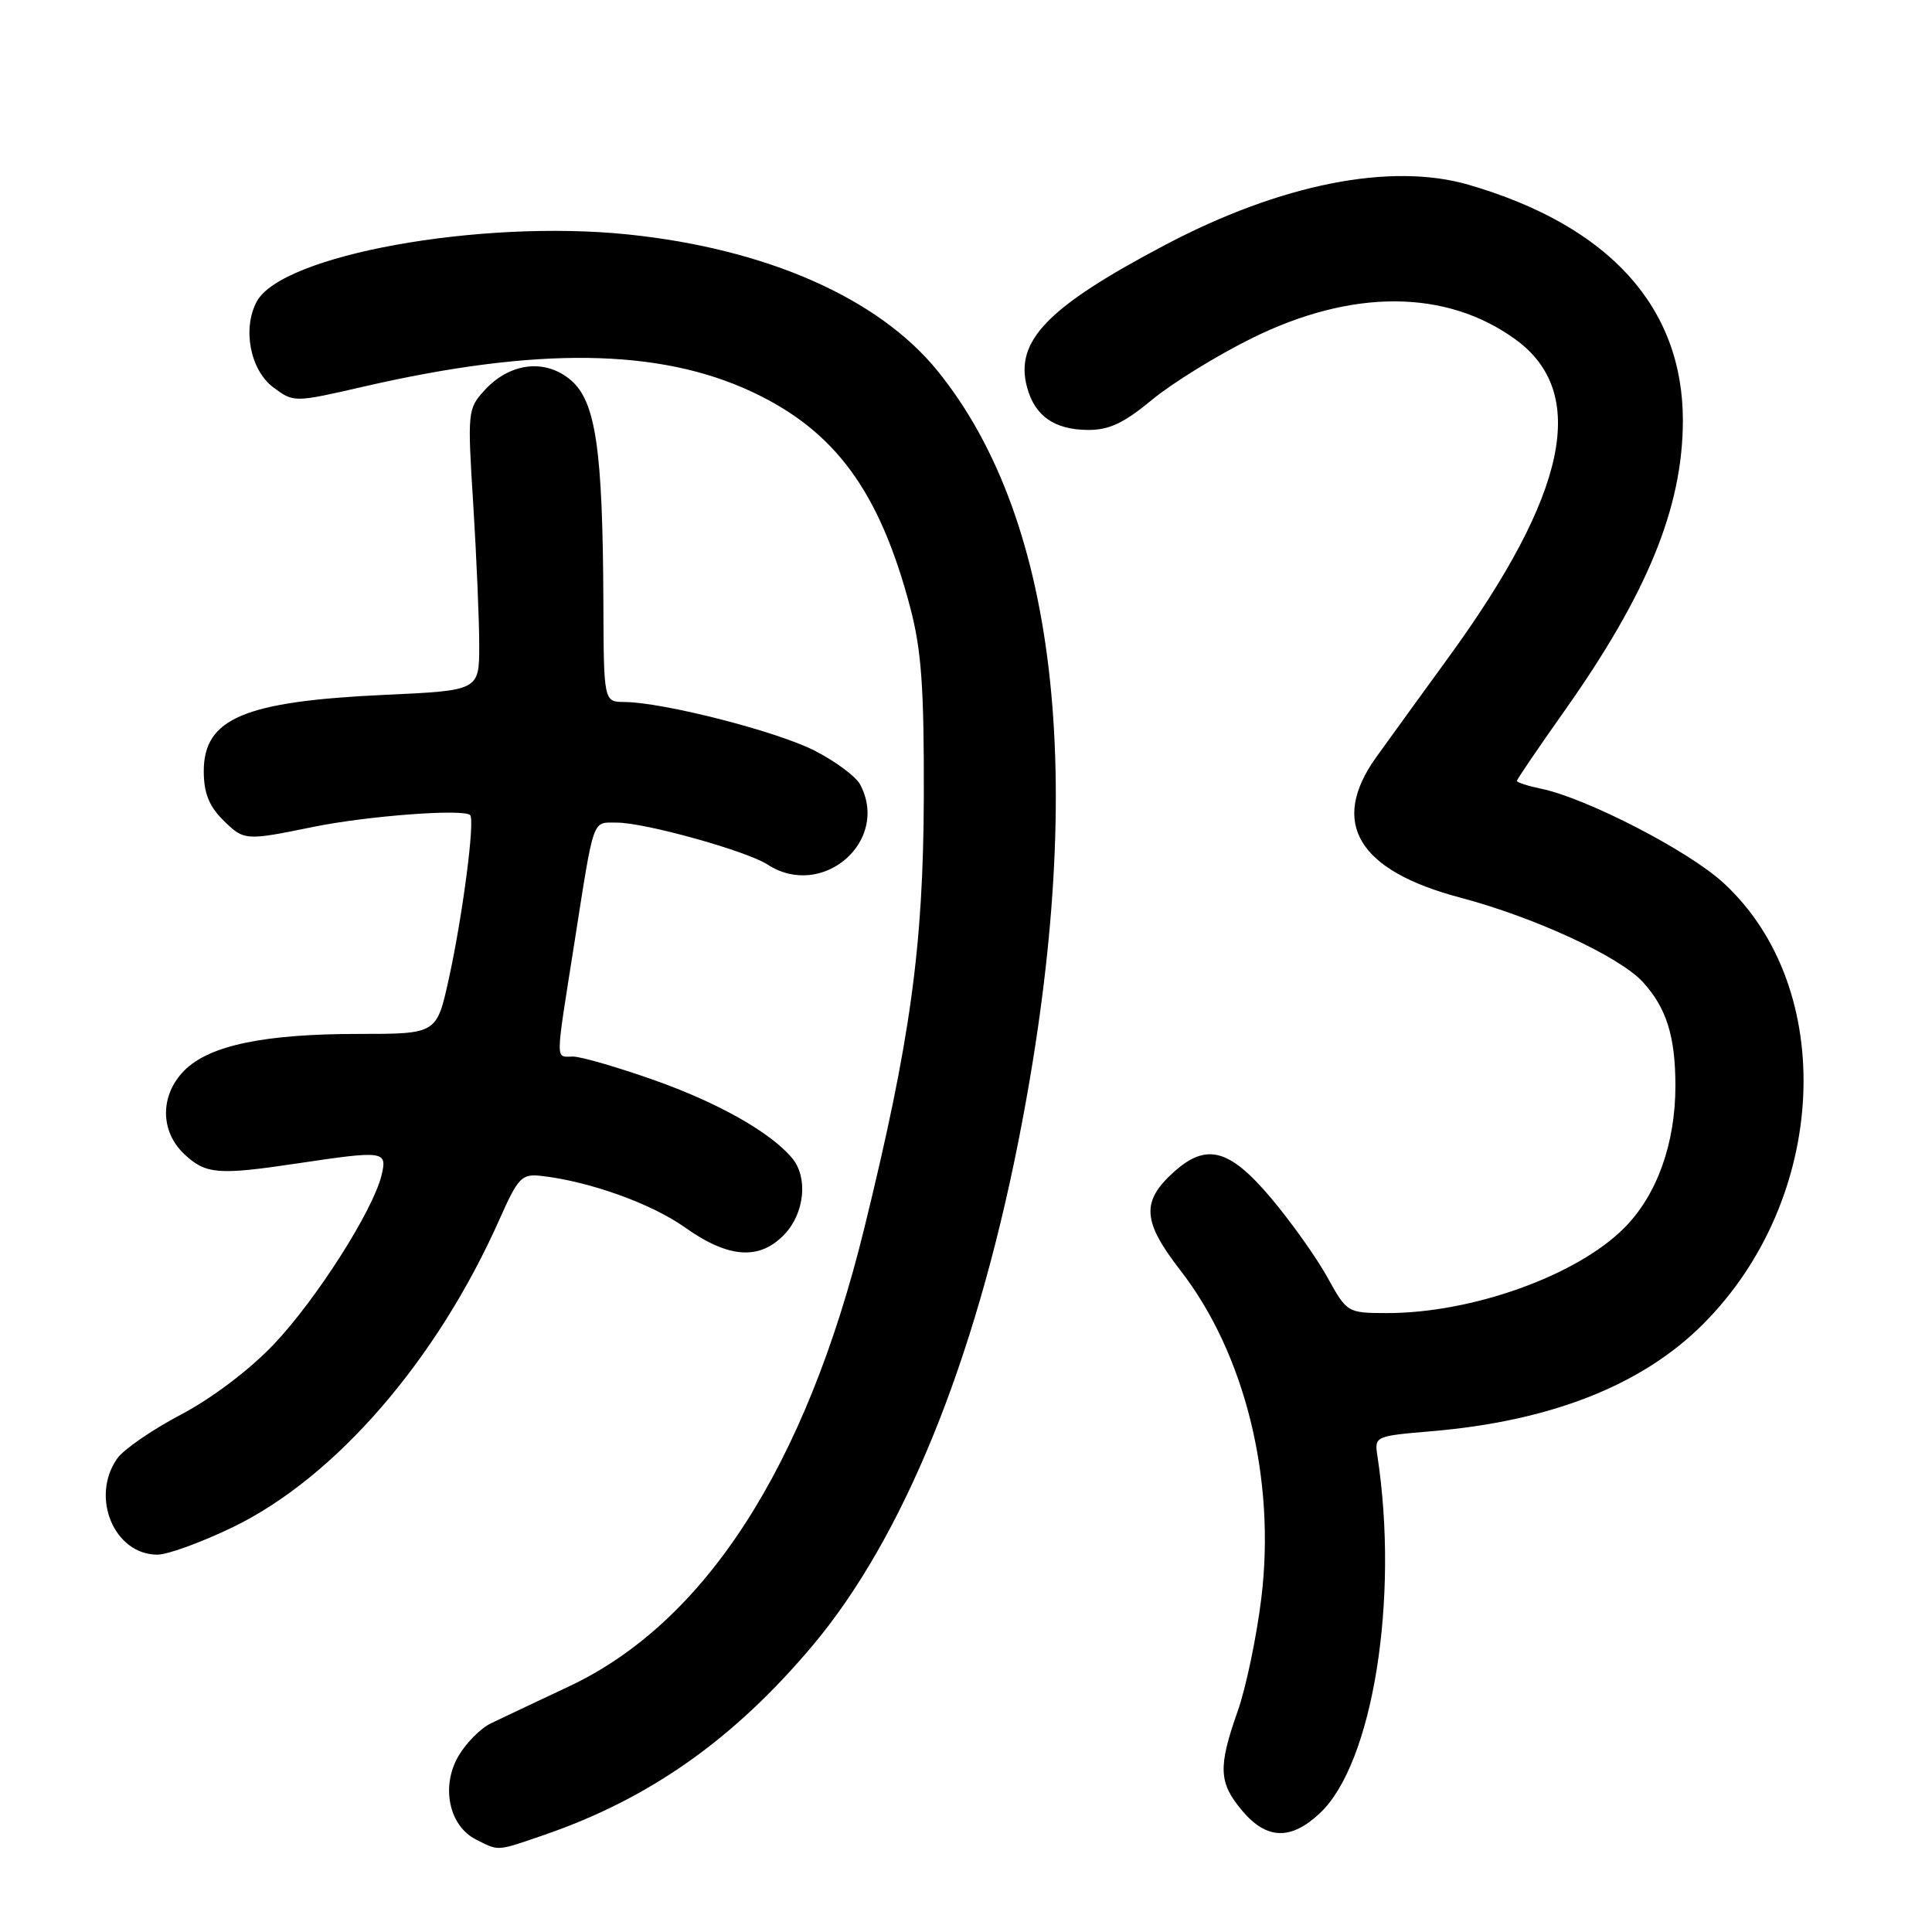 <?xml version="1.0" encoding="UTF-8" standalone="no"?>
<!DOCTYPE svg PUBLIC "-//W3C//DTD SVG 1.1//EN" "http://www.w3.org/Graphics/SVG/1.1/DTD/svg11.dtd" >
<svg xmlns="http://www.w3.org/2000/svg" xmlns:xlink="http://www.w3.org/1999/xlink" version="1.1" viewBox="0 0 256 256">
 <g >
 <path fill="currentColor"
d=" M 72.10 243.14 C 86.11 238.32 97.26 230.44 107.73 217.98 C 119.65 203.76 129.11 180.60 134.92 151.34 C 144.19 104.65 140.47 69.14 124.20 49.11 C 116.38 39.48 101.53 32.95 83.16 31.06 C 63.53 29.05 37.32 33.79 34.02 39.96 C 32.09 43.56 33.16 49.05 36.22 51.33 C 38.94 53.35 38.94 53.35 48.26 51.21 C 71.18 45.94 87.34 46.16 99.62 51.91 C 110.66 57.07 116.54 65.09 120.61 80.50 C 122.09 86.12 122.45 91.06 122.41 105.50 C 122.35 125.44 120.63 137.91 114.50 162.84 C 106.75 194.33 93.43 214.98 75.39 223.46 C 71.05 225.50 66.40 227.70 65.05 228.35 C 63.70 228.99 61.77 230.94 60.75 232.68 C 58.40 236.71 59.49 241.92 63.06 243.74 C 66.15 245.30 65.73 245.33 72.10 243.14 Z  M 174.90 240.25 C 181.90 233.67 185.41 211.85 182.51 192.89 C 182.11 190.32 182.22 190.28 189.64 189.65 C 205.50 188.31 217.56 183.56 225.65 175.47 C 242.25 158.88 243.56 130.98 228.38 117.00 C 223.79 112.76 210.32 105.80 204.25 104.52 C 202.46 104.15 201.00 103.68 201.00 103.47 C 201.00 103.27 203.81 99.13 207.25 94.27 C 218.30 78.65 222.96 67.23 222.99 55.79 C 223.02 40.70 213.23 29.90 194.59 24.48 C 184.29 21.49 169.68 24.38 154.38 32.46 C 138.77 40.69 134.41 45.19 136.10 51.35 C 137.13 55.13 139.71 56.93 144.14 56.97 C 146.95 56.99 148.90 56.08 152.64 52.98 C 155.31 50.77 161.26 47.10 165.85 44.83 C 179.11 38.26 191.60 38.30 200.79 44.96 C 210.54 52.03 207.73 65.40 191.92 87.13 C 188.17 92.28 183.87 98.23 182.35 100.34 C 176.13 109.03 179.93 115.36 193.50 118.94 C 203.32 121.54 214.59 126.74 217.68 130.12 C 220.81 133.53 222.00 137.32 222.00 143.89 C 222.00 151.56 219.53 158.40 215.20 162.73 C 208.88 169.06 194.99 174.02 183.70 173.99 C 178.54 173.97 178.48 173.94 175.88 169.24 C 174.44 166.63 171.08 161.91 168.42 158.75 C 162.93 152.24 159.89 151.41 155.59 155.25 C 151.19 159.19 151.35 161.81 156.40 168.32 C 164.96 179.34 169.07 195.96 167.13 211.78 C 166.51 216.88 165.10 223.62 164.00 226.74 C 161.38 234.18 161.48 236.22 164.59 239.92 C 167.83 243.77 171.04 243.88 174.90 240.25 Z  M 30.93 202.32 C 44.49 195.72 57.90 180.22 66.19 161.56 C 68.65 156.02 69.12 155.53 71.69 155.81 C 78.06 156.52 86.32 159.48 90.76 162.64 C 96.56 166.76 100.69 167.03 103.99 163.51 C 106.62 160.71 107.08 156.00 104.97 153.47 C 102.15 150.07 95.16 146.11 86.65 143.11 C 81.80 141.40 76.98 140.00 75.92 140.00 C 73.56 140.00 73.55 141.19 76.10 125.00 C 78.76 108.04 78.43 109.00 81.74 109.00 C 85.46 109.00 98.92 112.75 101.71 114.56 C 108.97 119.27 117.98 111.44 113.96 103.93 C 113.39 102.87 110.65 100.84 107.87 99.43 C 102.80 96.87 87.90 93.06 82.75 93.02 C 80.00 93.00 80.00 93.00 79.95 79.75 C 79.87 59.57 78.94 53.21 75.66 50.39 C 72.29 47.49 67.57 48.03 64.21 51.71 C 61.97 54.15 61.93 54.53 62.71 66.86 C 63.14 73.81 63.50 82.20 63.50 85.50 C 63.50 91.50 63.50 91.50 51.00 92.07 C 32.35 92.93 27.00 95.19 27.00 102.20 C 27.00 105.00 27.69 106.78 29.45 108.55 C 32.33 111.42 32.40 111.43 41.50 109.57 C 48.70 108.10 61.51 107.14 62.30 108.01 C 62.95 108.73 61.30 121.38 59.46 129.75 C 57.86 137.00 57.86 137.00 47.51 137.00 C 35.01 137.00 27.76 138.52 24.45 141.82 C 21.19 145.08 21.18 149.88 24.42 152.93 C 27.26 155.59 28.87 155.73 39.32 154.17 C 50.97 152.43 51.34 152.48 50.55 155.75 C 49.40 160.45 41.88 172.24 36.25 178.16 C 33.03 181.54 28.08 185.28 23.96 187.45 C 20.16 189.45 16.37 192.06 15.53 193.26 C 11.94 198.39 15.13 206.00 20.86 206.00 C 22.23 206.00 26.76 204.34 30.93 202.32 Z "/>
</g>
</svg>